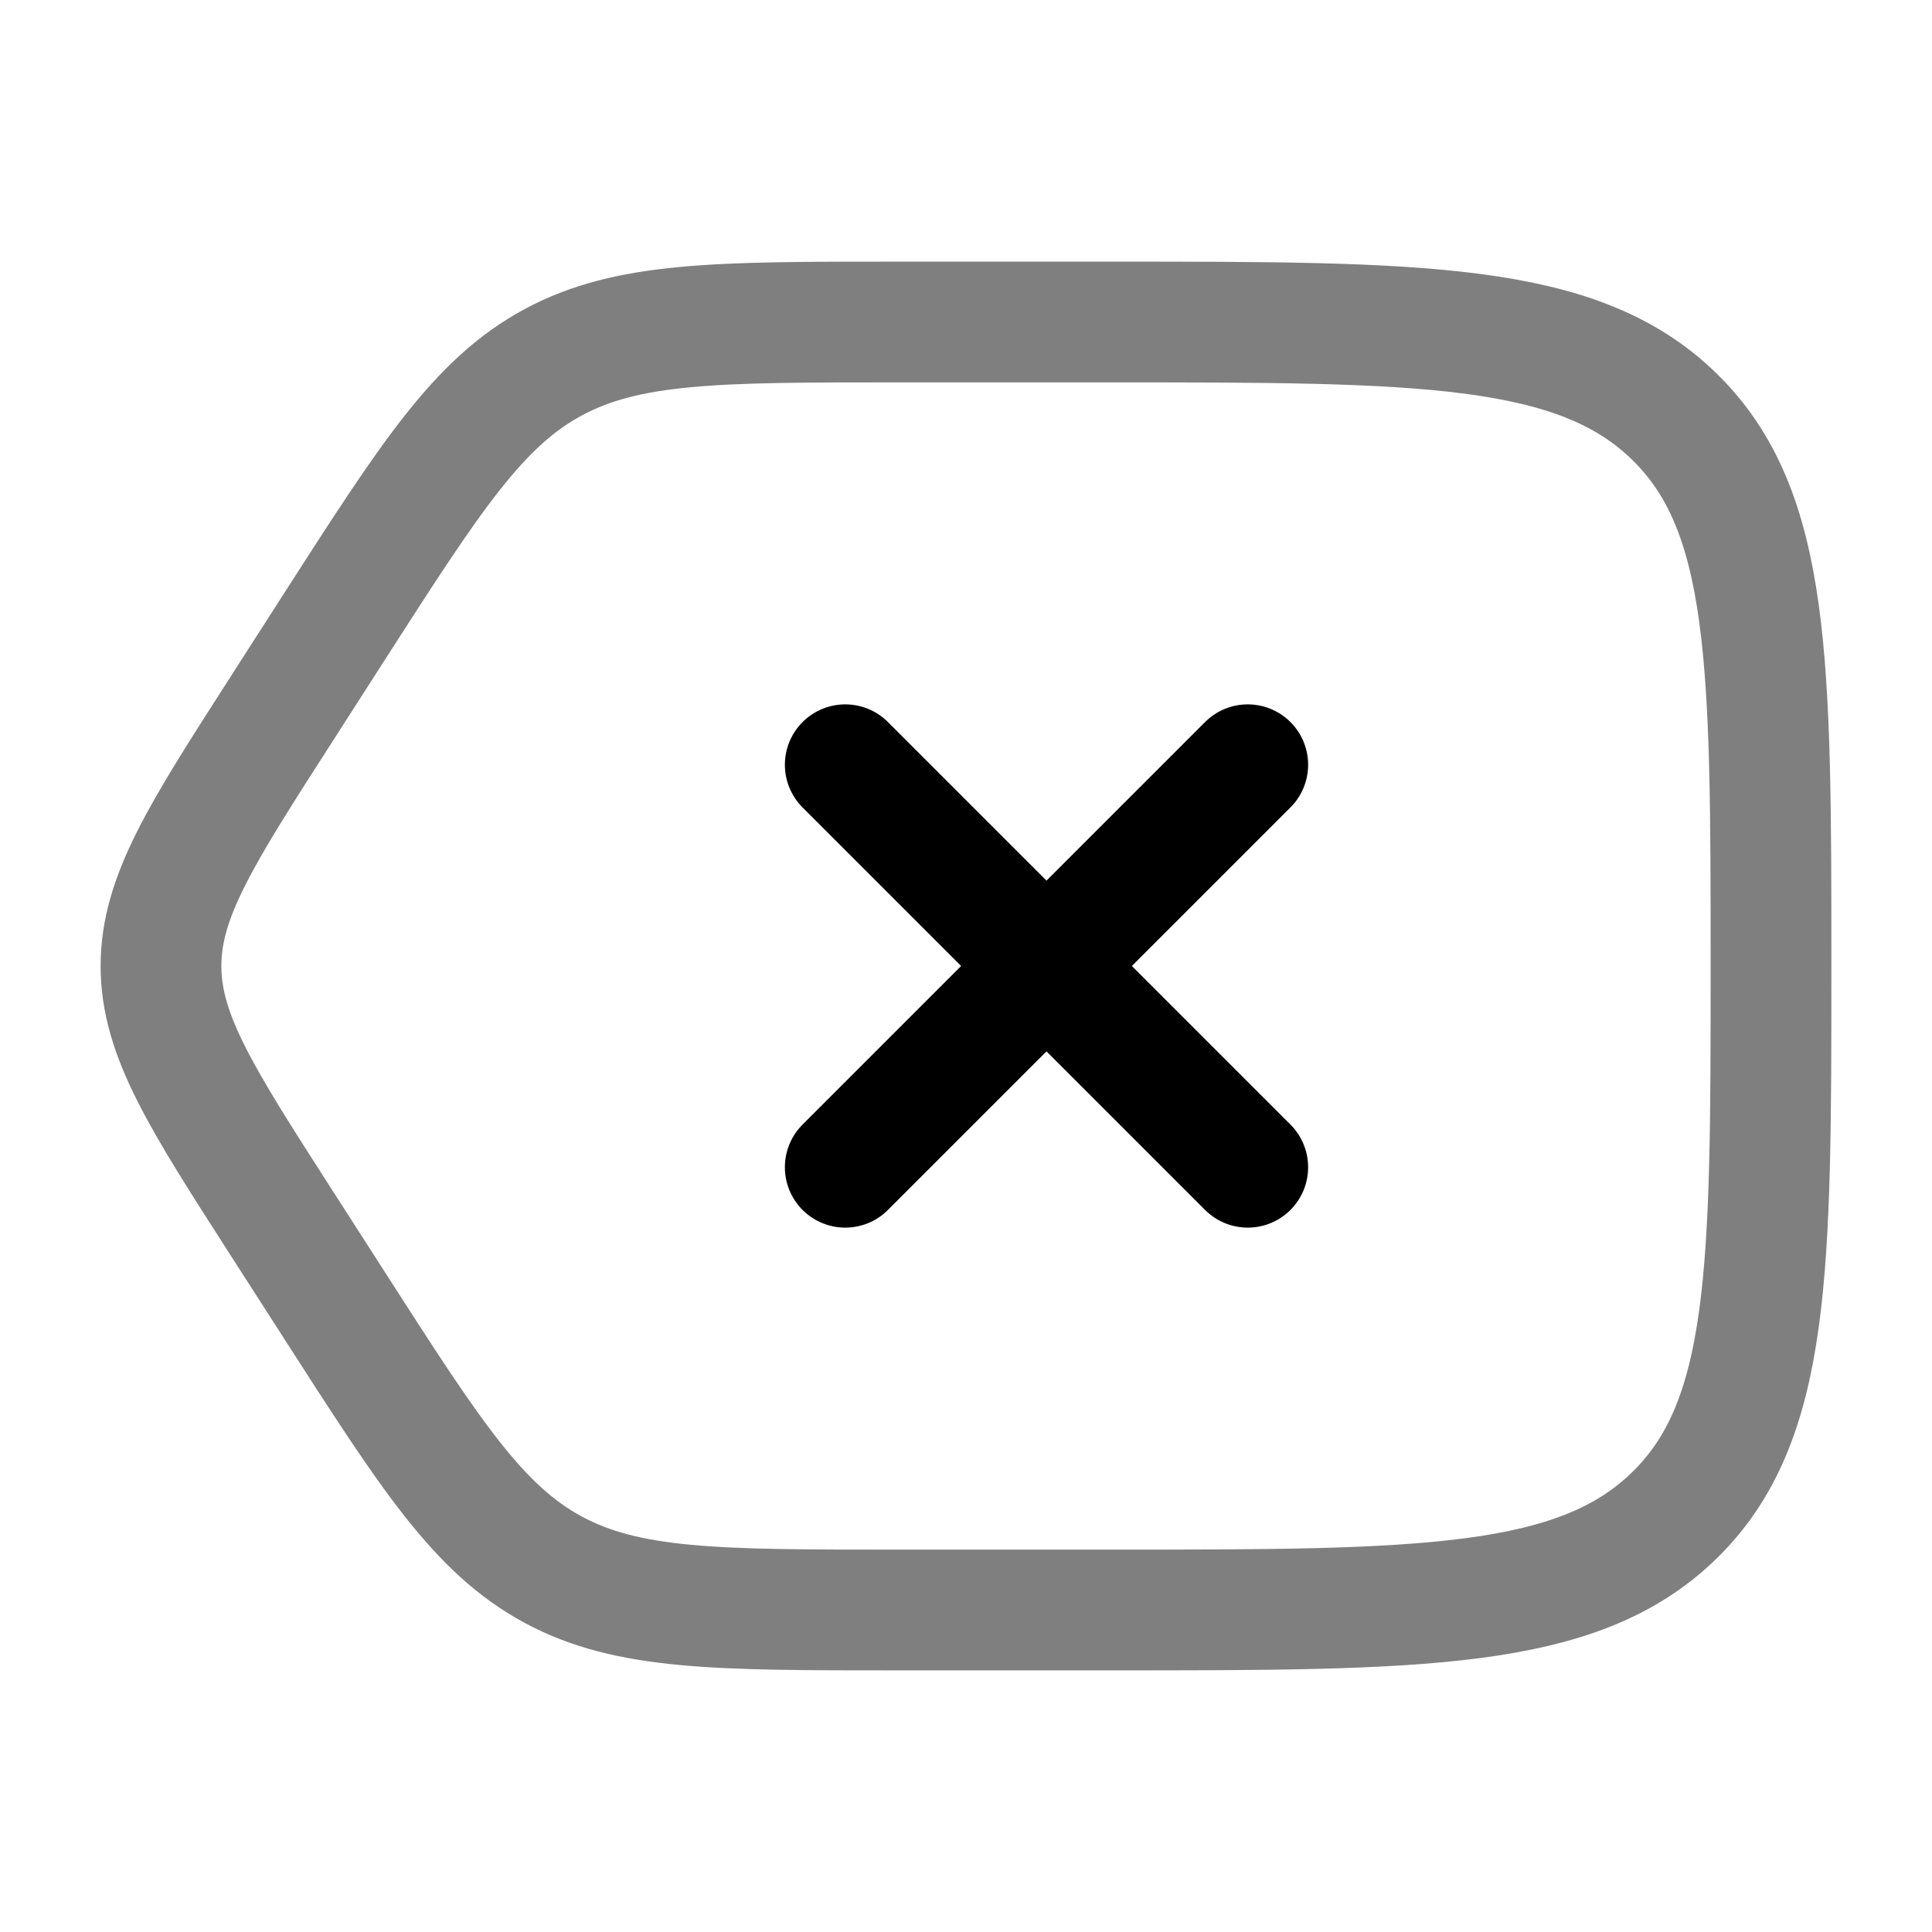 <svg xmlns="http://www.w3.org/2000/svg" width="1em" height="1em" viewBox="0 0 24 24"><g fill="none" stroke="currentColor" stroke-width="1.5"><path d="M11.142 20c-2.227 0-3.341 0-4.27-.501c-.93-.502-1.52-1.42-2.701-3.259l-.681-1.06C2.497 13.634 2 12.86 2 12c0-.86.497-1.634 1.49-3.18l.68-1.06c1.181-1.838 1.771-2.757 2.701-3.259C7.801 4 8.915 4 11.142 4h2.637c3.875 0 5.813 0 7.017 1.172C22 6.343 22 8.229 22 12c0 3.771 0 5.657-1.204 6.828C19.592 20 17.654 20 13.78 20z" opacity=".5"/><path stroke-linecap="round" d="m15.5 9.5l-5 5m0-5l5 5"/></g></svg>